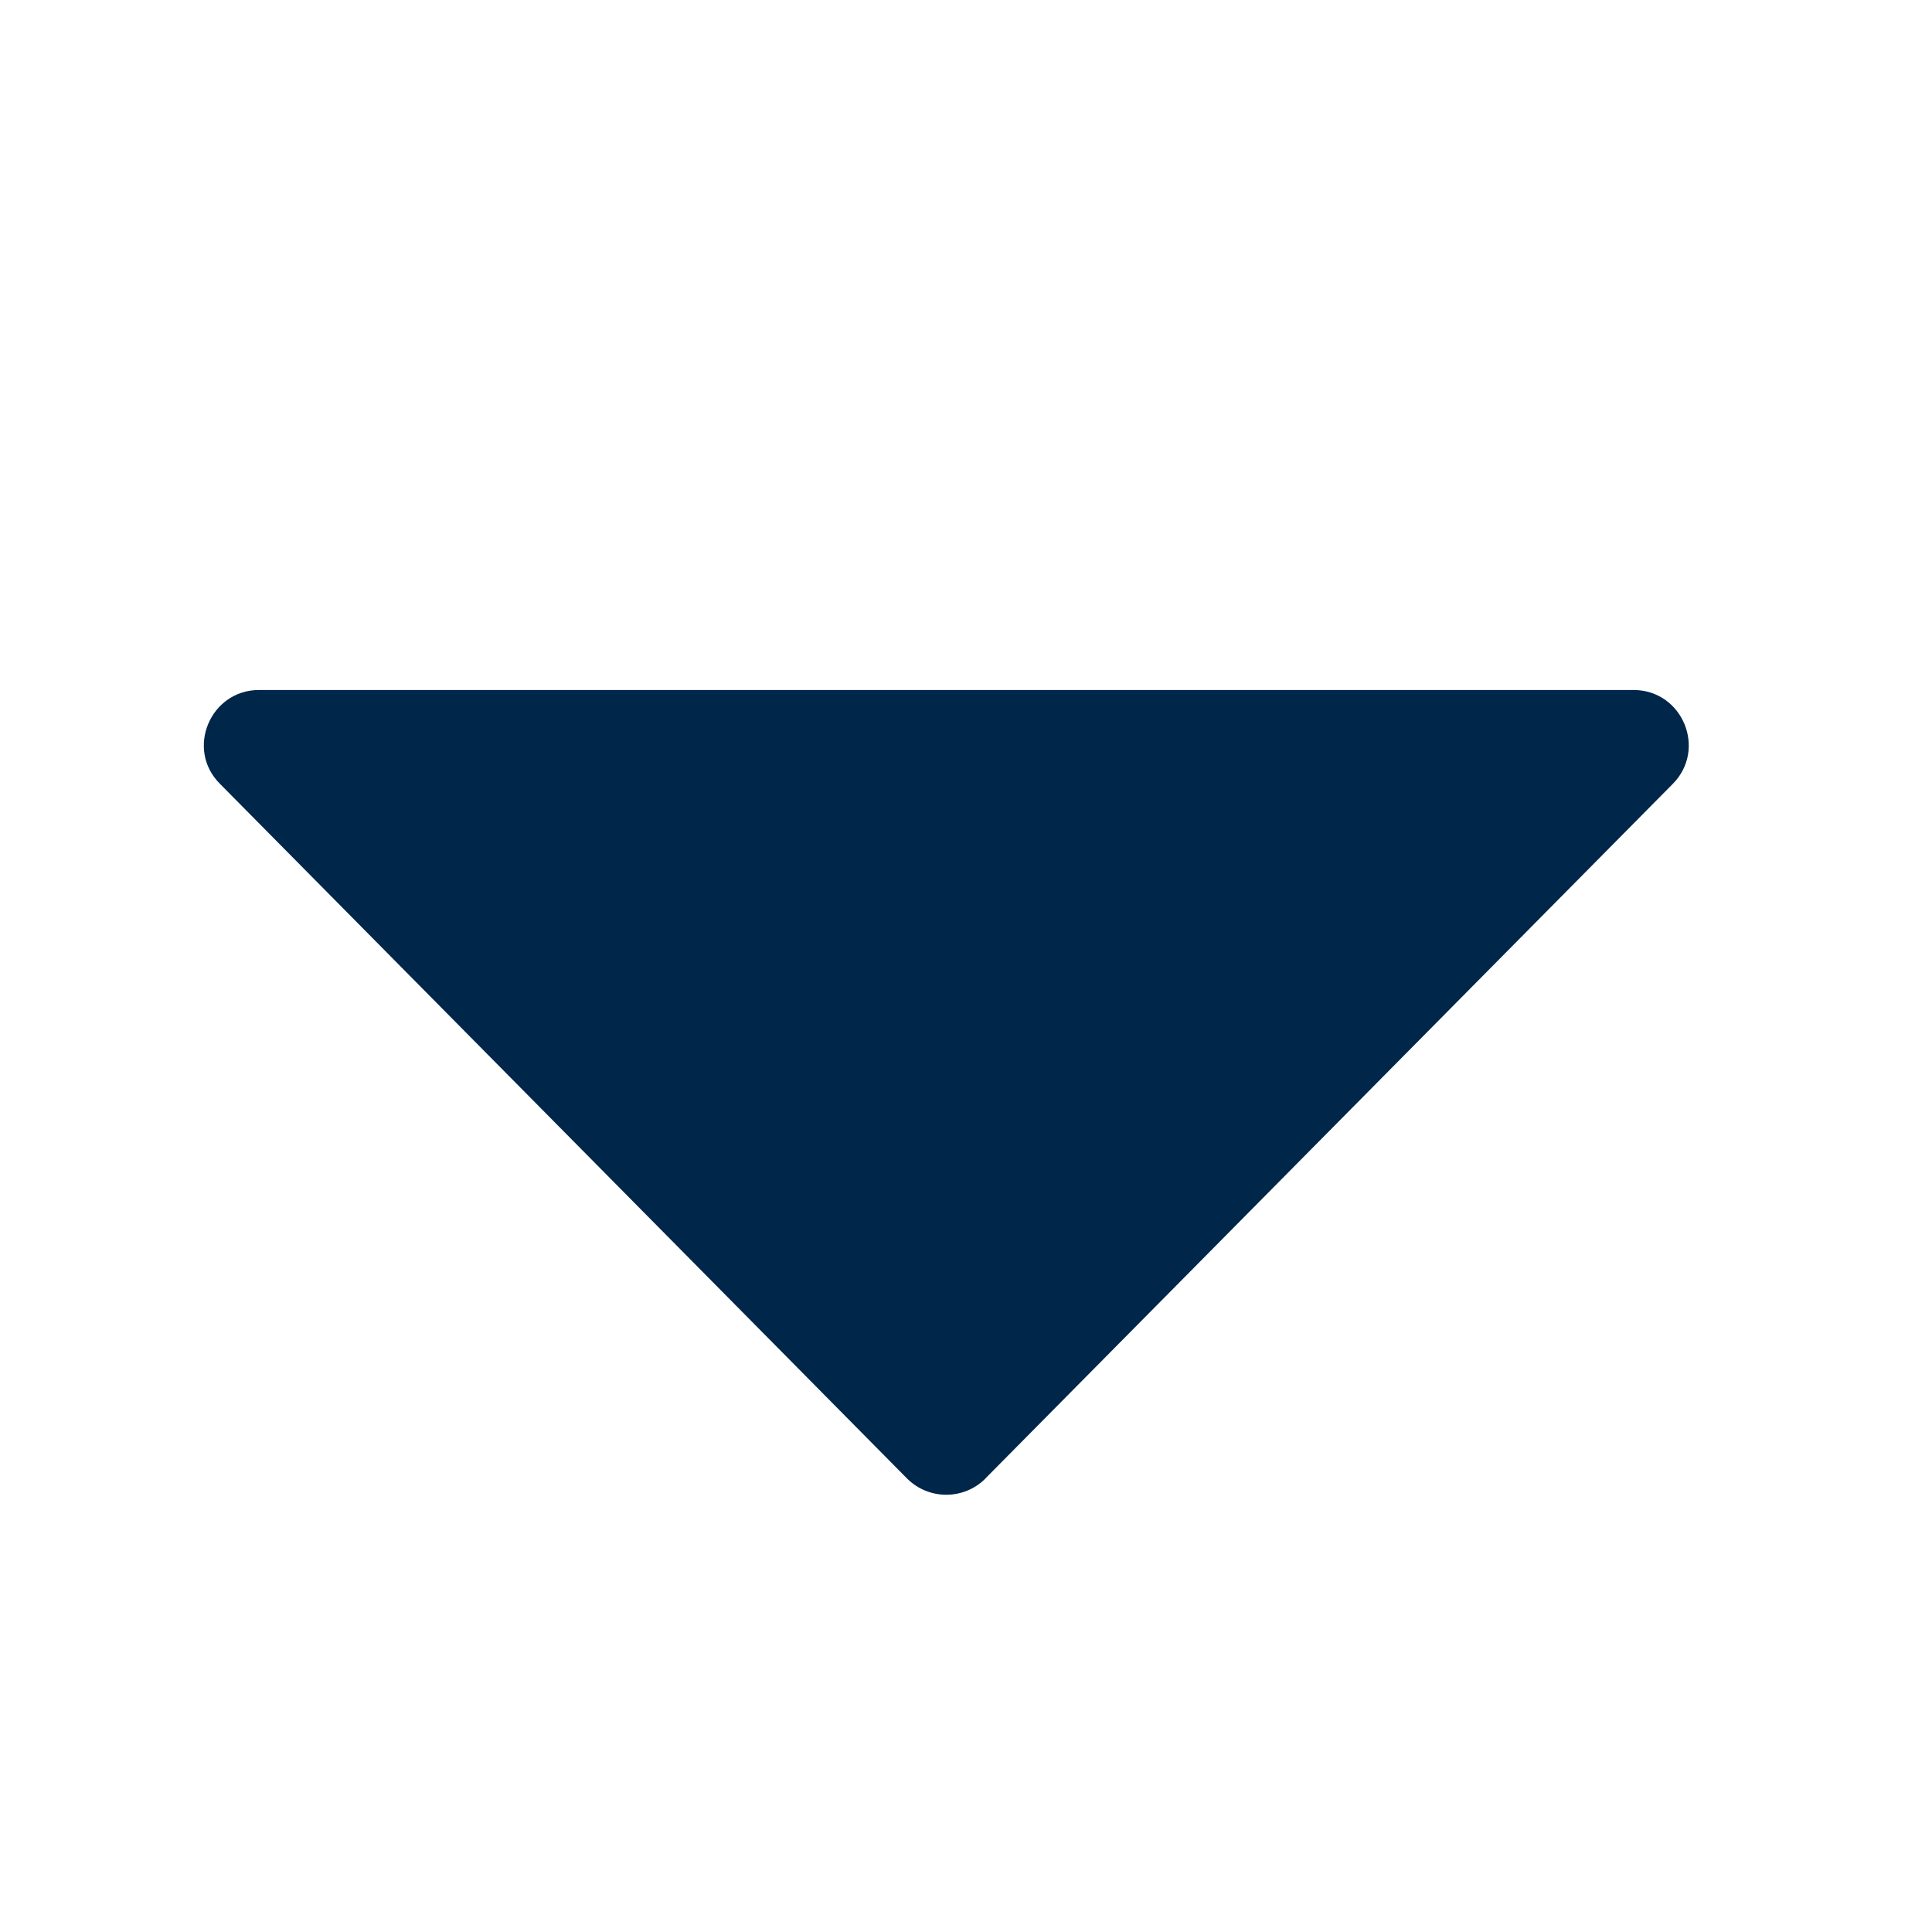<svg xmlns="http://www.w3.org/2000/svg" width="14" height="14" fill="none" viewBox="0 0 14 14">
    <path fill="#00264a" d="M7.142 10.713c-.157.158-.413.158-.57 0L1.594 5.68C1.343 5.43 1.523 5 1.877 5h9.96c.355 0 .534.429.284.681l-4.98 5.032z"/>
</svg>
